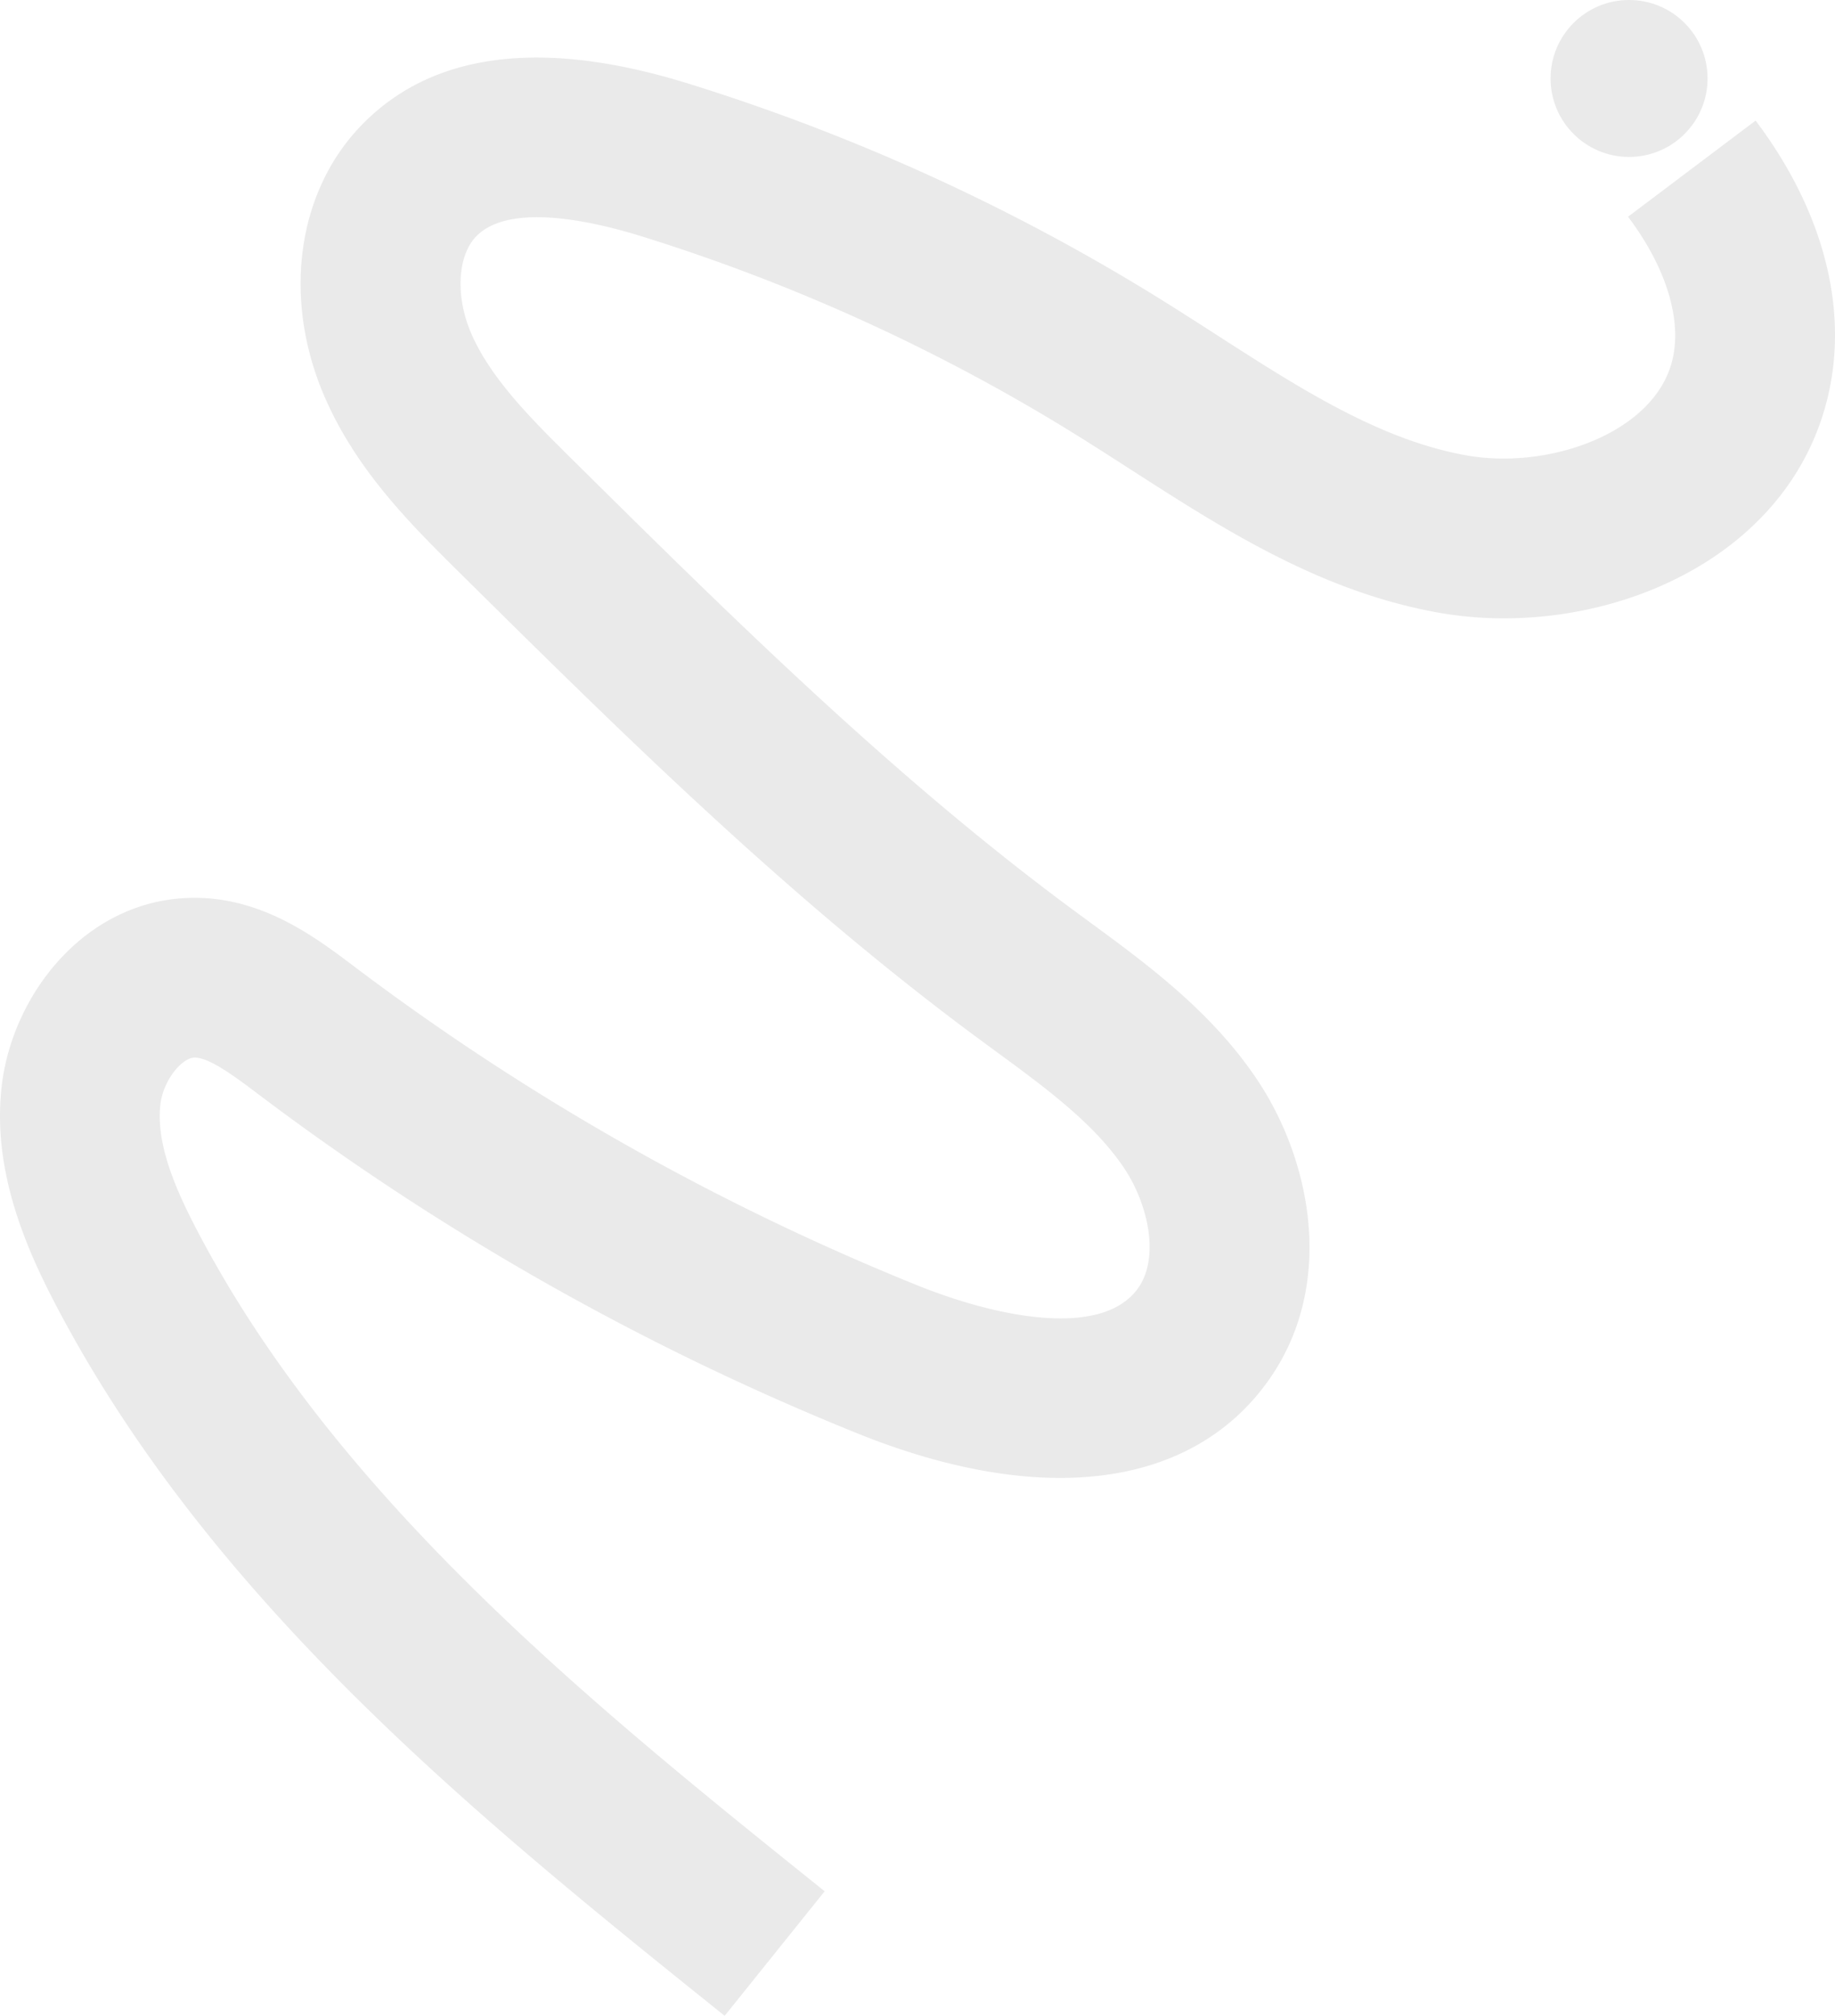 <svg xmlns="http://www.w3.org/2000/svg" width="182.845" height="200.894" viewBox="0 0 182.845 200.894">
  <g id="Group_69" data-name="Group 69" transform="translate(0.001 0)" opacity="0.098">
    <circle id="Ellipse_30" data-name="Ellipse 30" cx="7.821" cy="7.821" r="7.821" transform="translate(154.503 -0.001)" fill="#292929"/>
    <path id="Path_231" data-name="Path 231" d="M2879.568-2144.024c-23.913-19.2-51.017-40.958-66.669-70.889-3-5.747-6.328-13.412-5.37-21.753,1.078-9.382,8.686-18.969,19.547-18.773,6.686.123,11.809,3.993,15.55,6.819a245.956,245.956,0,0,0,56.08,31.772c8.3,3.353,18.433,5.217,21.995.393,2.291-3.1,1.035-8.511-1.309-12.023-2.978-4.459-7.794-7.991-12.892-11.73l-1.873-1.378c-18.754-13.882-35.381-30.337-51.461-46.25-4.851-4.8-10.35-10.241-13.53-17.7-4.105-9.636-2.689-20.138,3.606-26.759,7.04-7.4,18.049-8.845,32.722-4.288a203.947,203.947,0,0,1,47.393,21.706c1.722,1.075,3.44,2.18,5.162,3.288,8.39,5.4,16.314,10.5,24.937,12.05,8.3,1.49,18.853-2.279,20.559-9.554.949-4.046-.667-9.231-4.431-14.225l12.711-9.581c6.715,8.908,9.278,18.653,7.218,27.44-3.425,14.608-18.258,22.163-32.284,22.164a37.322,37.322,0,0,1-6.586-.576c-11.752-2.111-21.4-8.324-30.739-14.333-1.658-1.067-3.312-2.132-4.97-3.167a188.013,188.013,0,0,0-43.691-20.01c-4.731-1.469-13.163-3.417-16.465.056-1.827,1.921-2.036,5.937-.5,9.548,1.954,4.583,6.087,8.672,10.084,12.627,15.681,15.519,31.9,31.567,49.734,44.77l1.817,1.337c5.708,4.186,12.177,8.931,16.716,15.727,5.5,8.237,7.9,20.8.877,30.315-7.727,10.467-22.585,12.257-40.764,4.911a261.875,261.875,0,0,1-59.709-33.829c-2.111-1.594-4.736-3.577-6.246-3.605-1.264-.022-3.165,2.24-3.444,4.675-.461,4.013,1.593,8.6,3.662,12.561,14.108,26.978,39.832,47.63,62.528,65.851Z" transform="translate(-2807.362 2344.917)" fill="#292929"/>
  </g>
</svg>

